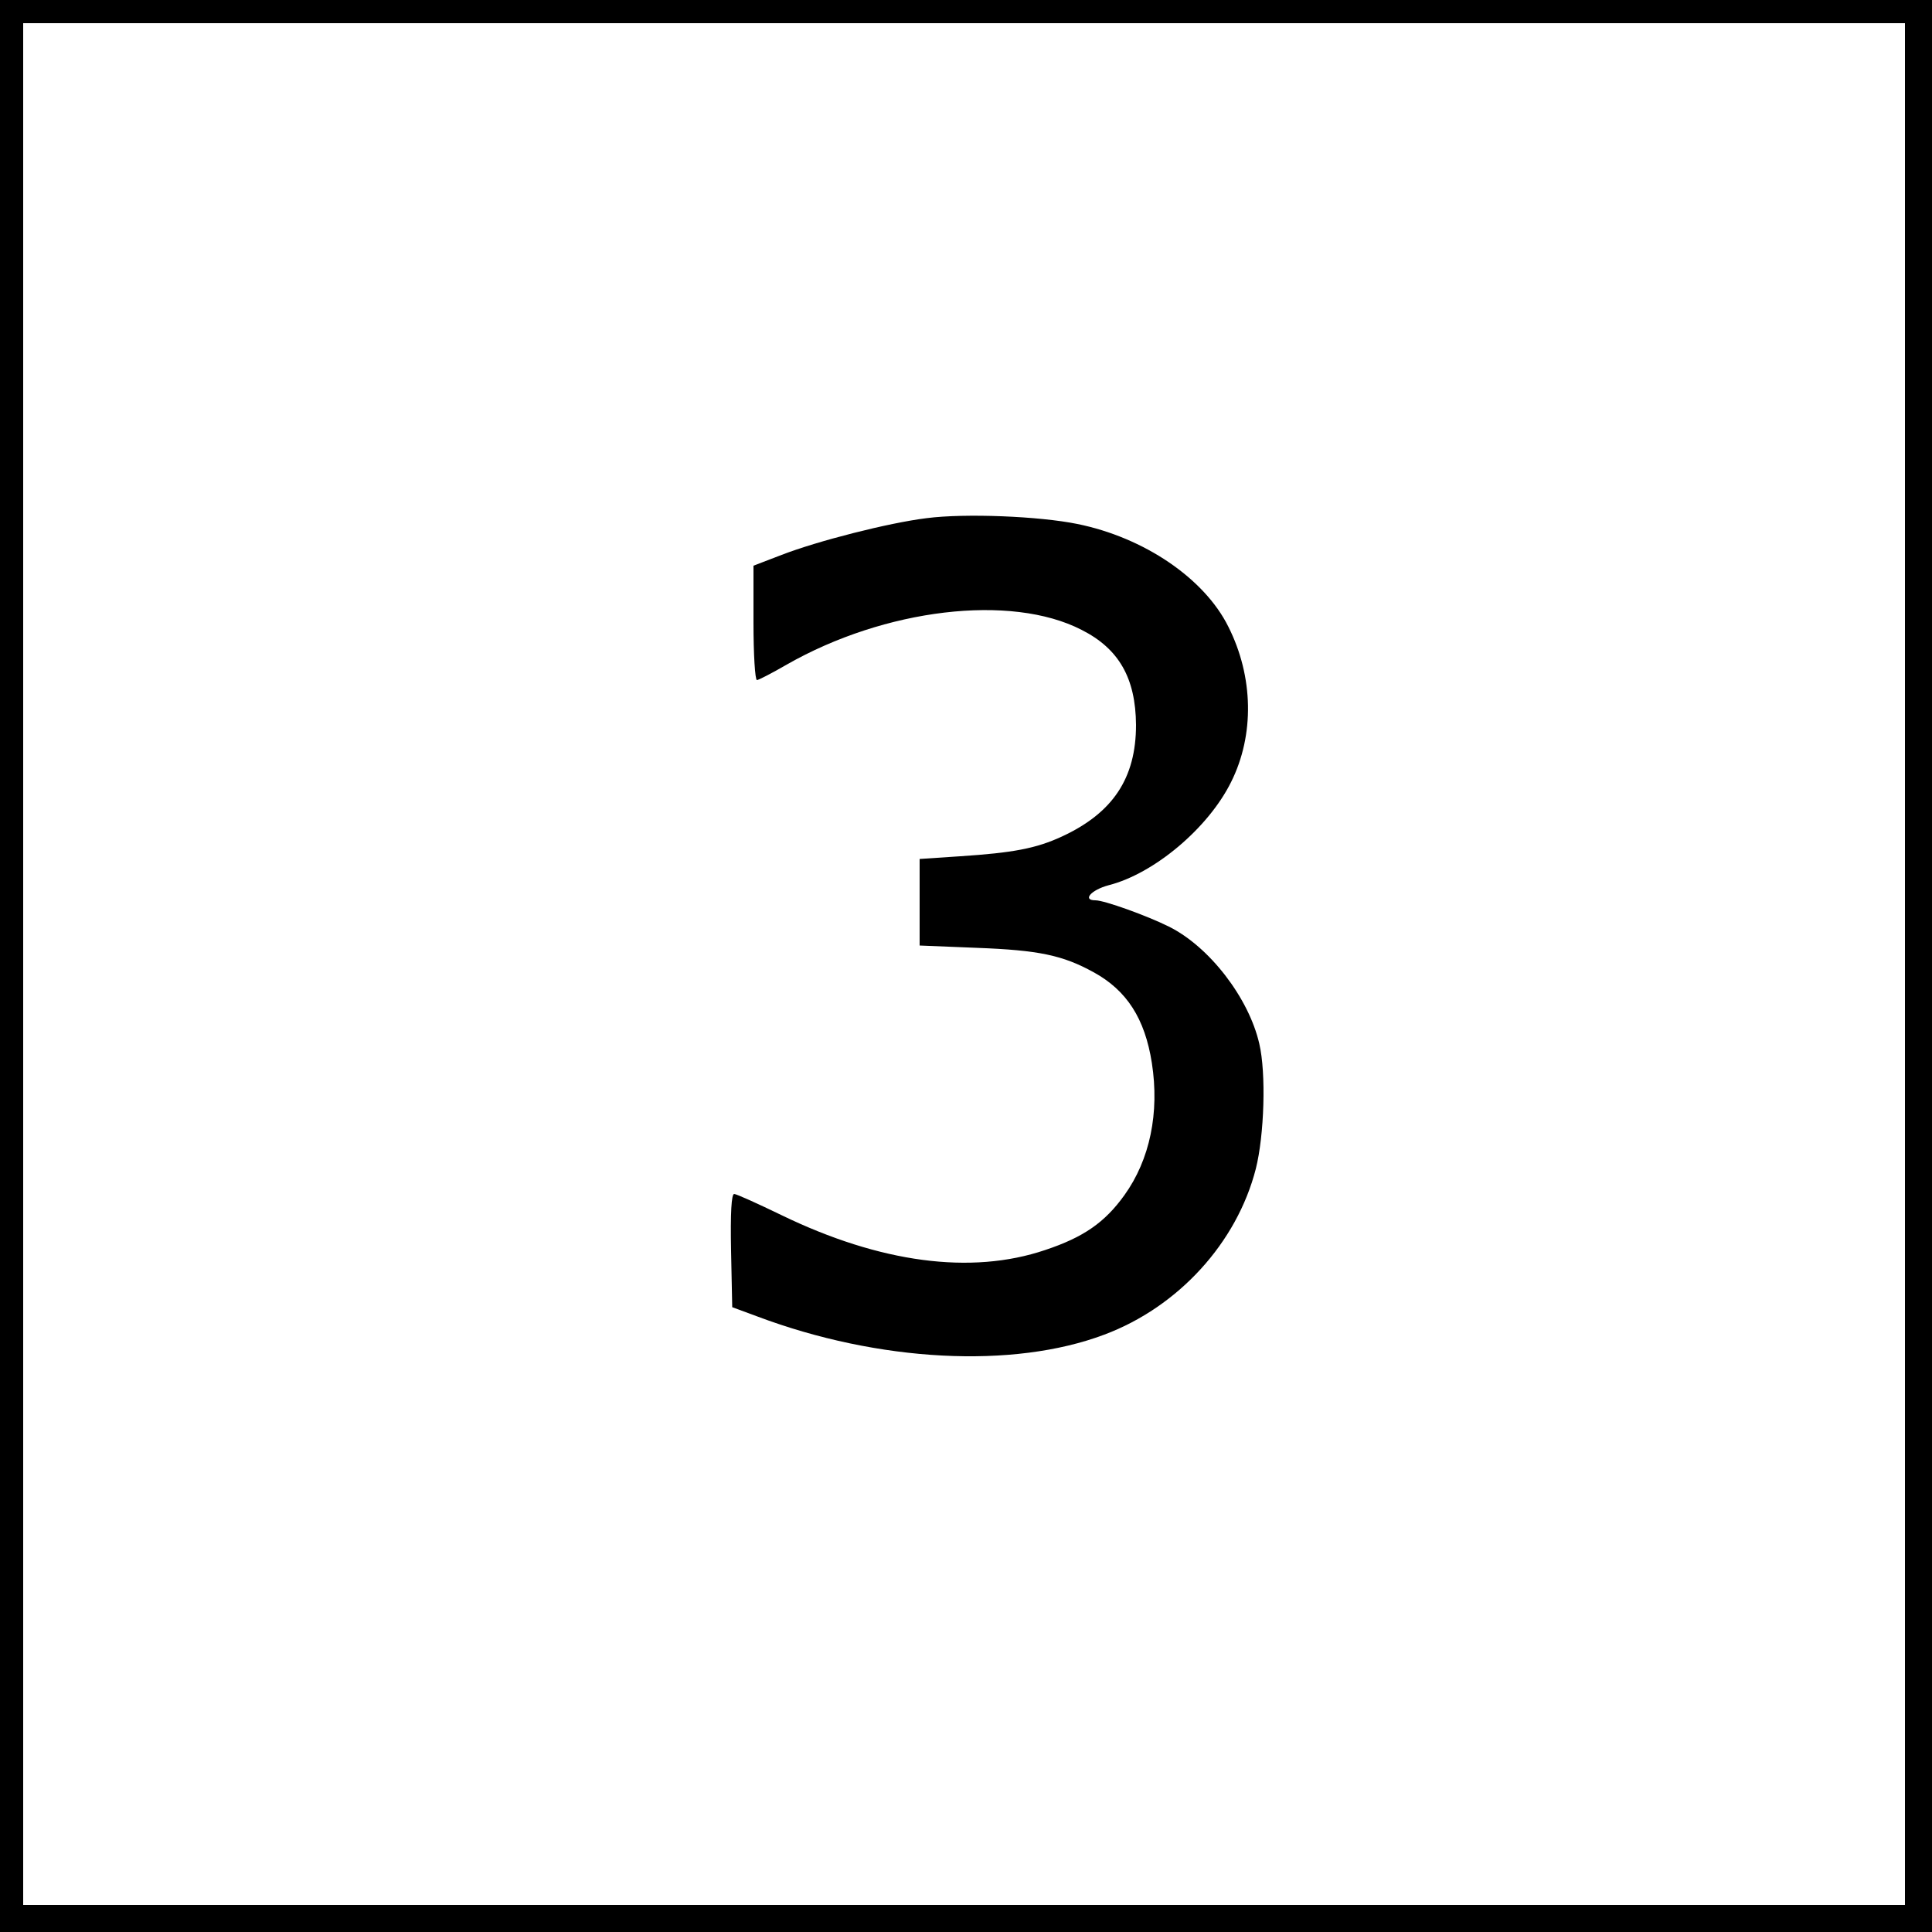 <?xml version="1.0" standalone="no"?>
<!DOCTYPE svg PUBLIC "-//W3C//DTD SVG 20010904//EN"
 "http://www.w3.org/TR/2001/REC-SVG-20010904/DTD/svg10.dtd">
<svg version="1.0" xmlns="http://www.w3.org/2000/svg"
 width="500pt" height="500pt" viewBox="0 0 500 500"
 preserveAspectRatio="xMidYMid meet">

<g transform="translate(0,500) scale(0.1,-0.1)"
fill="#000000" stroke="none">
<path d="M0 2500 l0 -2500 2500 0 2500 0 0 2500 0 2500 -2500 0 -2500 0 0
-2500z m4930 5 l0 -2435 -2435 0 -2435 0 0 2435 0 2435 2435 0 2435 0 0 -2435z"/>
<path d="M2398 3659 c-98 -12 -282 -59 -375 -95 l-73 -28 0 -148 c0 -81 4
-148 9 -148 4 0 39 18 77 40 254 145 580 184 763 90 97 -49 140 -125 141 -246
0 -138 -60 -228 -192 -289 -67 -31 -127 -42 -263 -51 l-105 -7 0 -112 0 -112
148 -6 c160 -6 222 -19 302 -63 86 -47 133 -120 151 -235 20 -129 -5 -250 -71
-342 -51 -71 -106 -109 -205 -142 -192 -65 -428 -33 -682 90 -62 30 -117 55
-123 55 -7 0 -10 -49 -8 -147 l3 -146 65 -24 c314 -118 662 -136 898 -47 192
72 343 238 392 429 22 87 27 248 9 324 -27 118 -129 251 -234 303 -56 28 -167
68 -190 68 -35 0 -11 27 34 39 118 30 258 148 317 267 61 122 58 273 -7 402
-62 125 -218 231 -391 266 -98 20 -290 28 -390 15z"/>
</g>
</svg>
